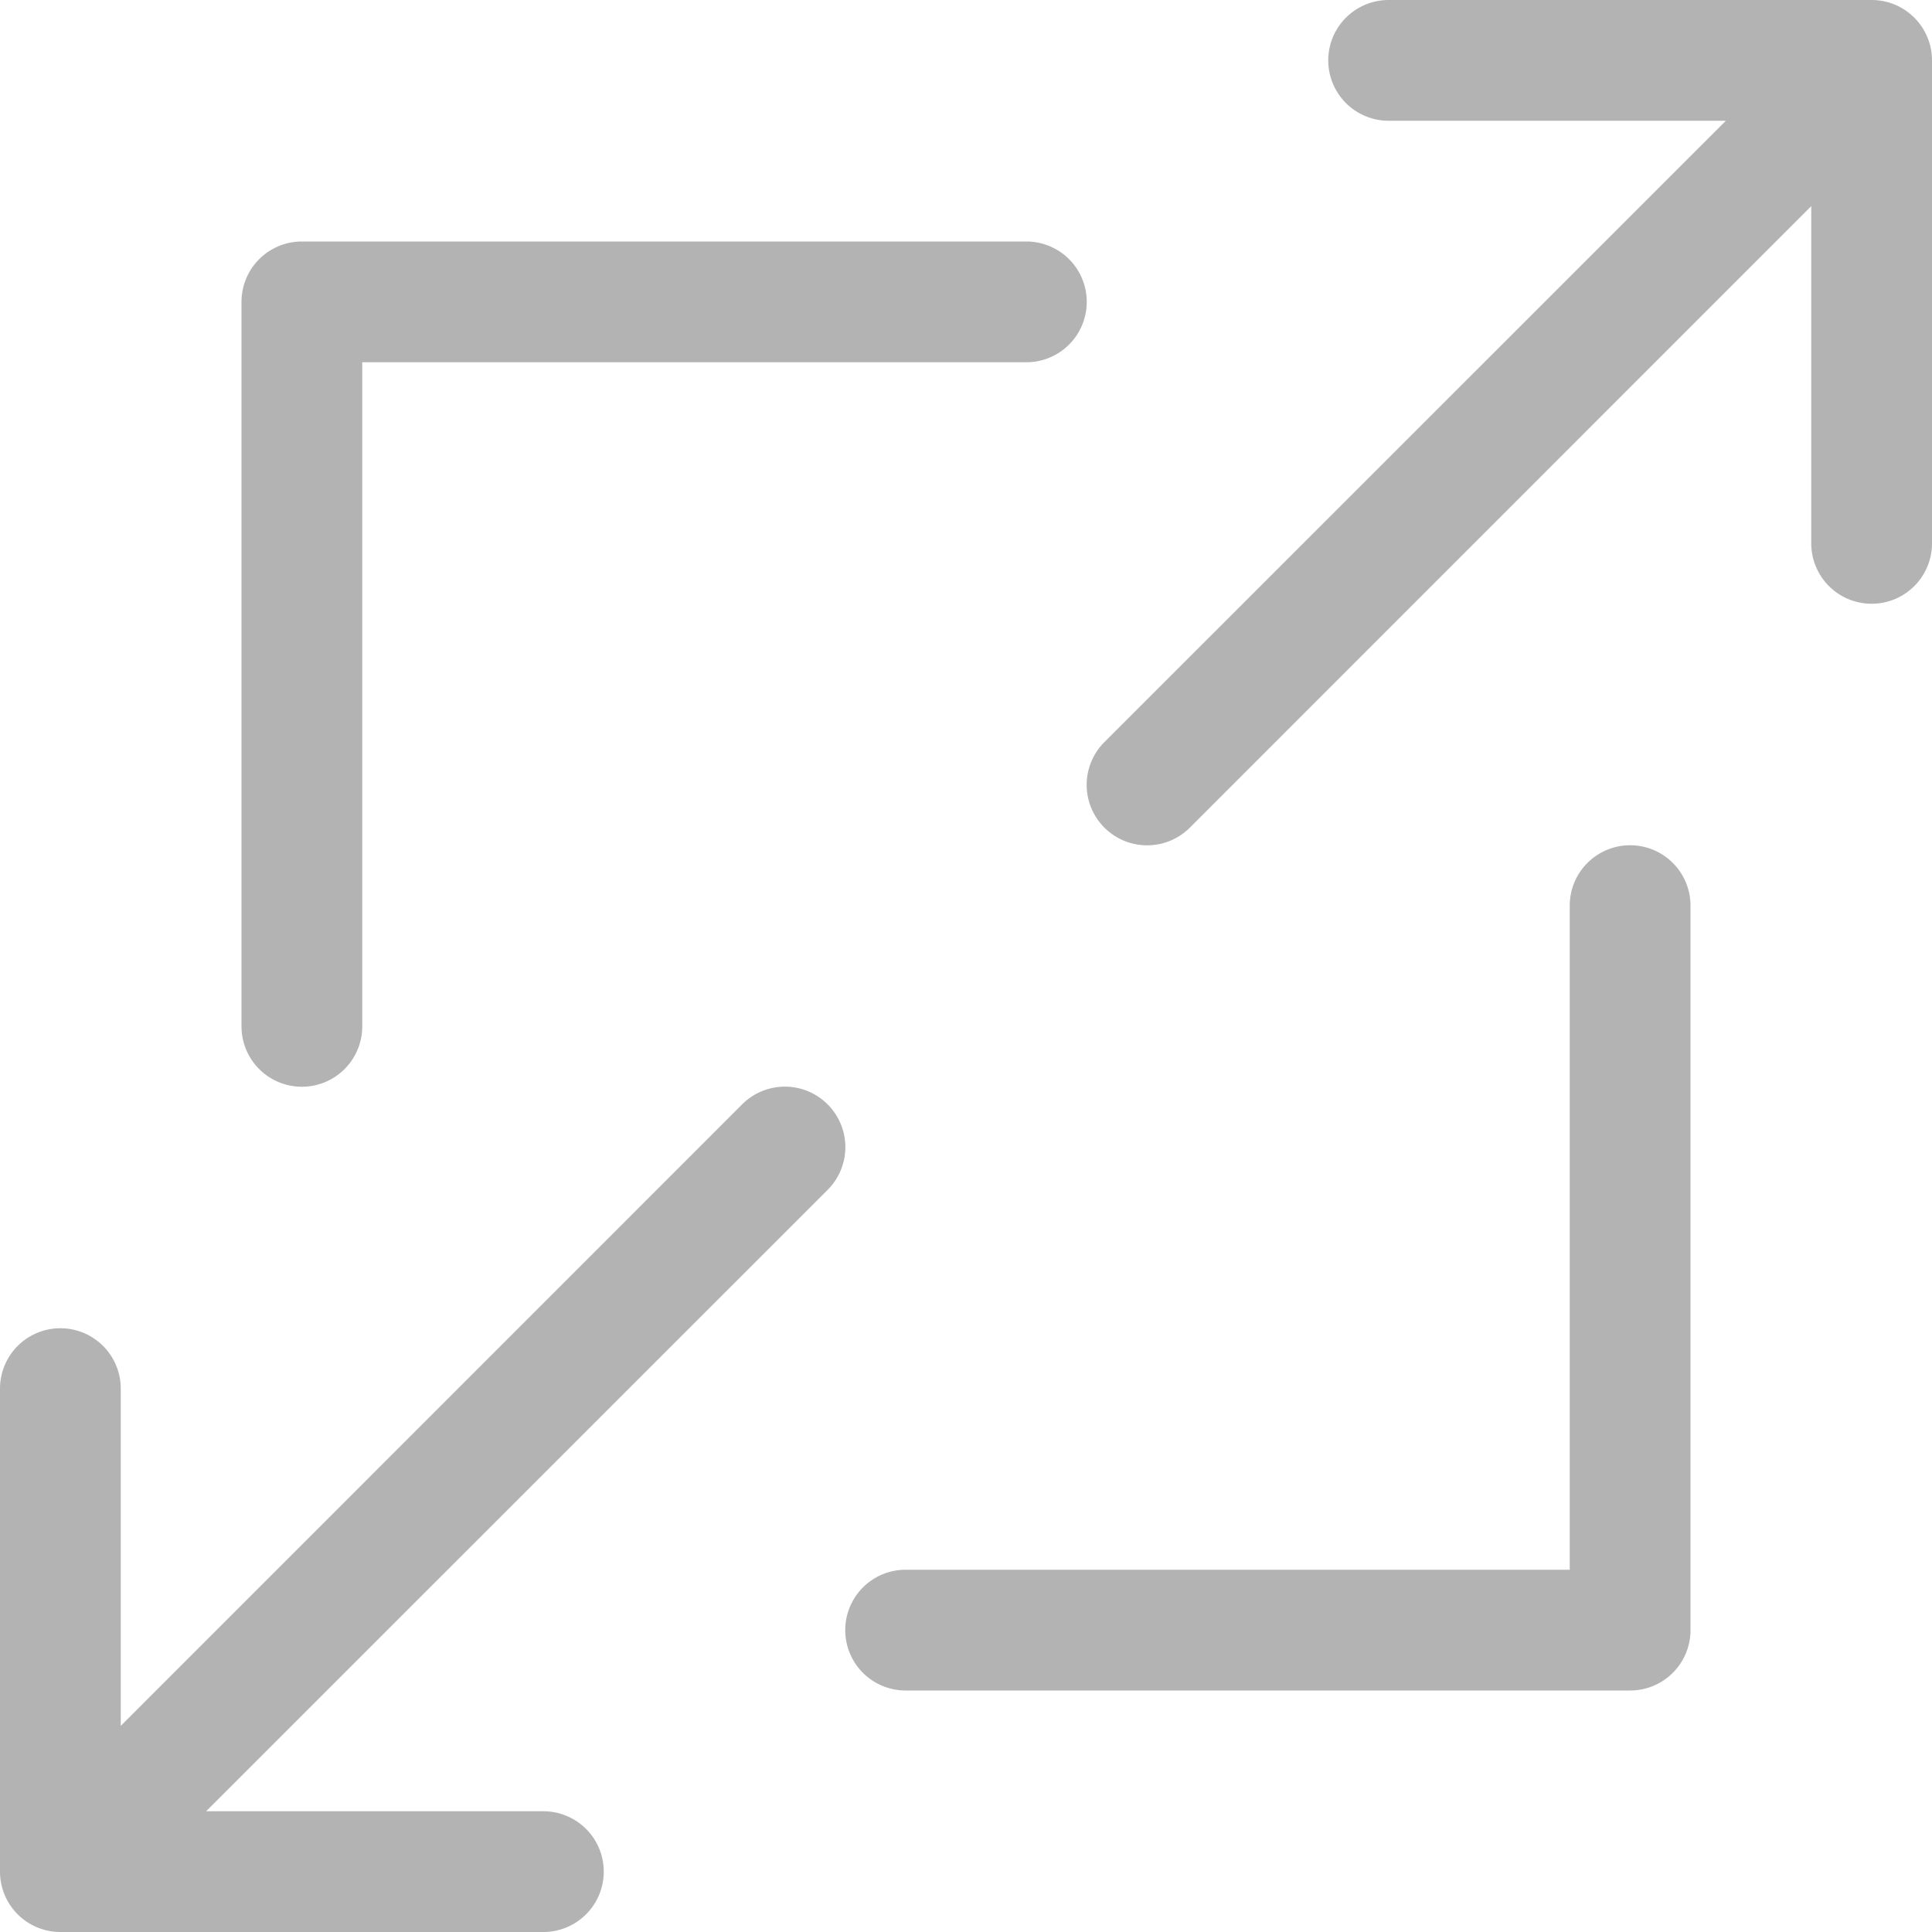 <svg xmlns="http://www.w3.org/2000/svg" viewBox="0 0 16 16"><path d="M16,.5v4a.5.5,0,0,1-1,0V1.707L9.854,6.854a.5.5,0,0,1-.708-.708L14.293,1H11.5a.5.5,0,0,1,0-1h4a.5.5,0,0,1,.5.5ZM6.854,9.146a.5.5,0,0,0-.708,0L1,14.293V11.5a.5.5,0,0,0-1,0v4a.5.5,0,0,0,.5.5h4a.5.5,0,0,0,0-1H1.707L6.854,9.854A.5.5,0,0,0,6.854,9.146ZM2.5,9A.5.5,0,0,0,3,8.5V3H8.5a.5.5,0,0,0,0-1h-6a.5.5,0,0,0-.5.5v6A.5.5,0,0,0,2.5,9Zm11-2a.5.5,0,0,0-.5.5V13H7.5a.5.5,0,0,0,0,1h6a.5.5,0,0,0,.5-.5v-6A.5.5,0,0,0,13.5,7Z" fill="#b3b3b3"/></svg>
